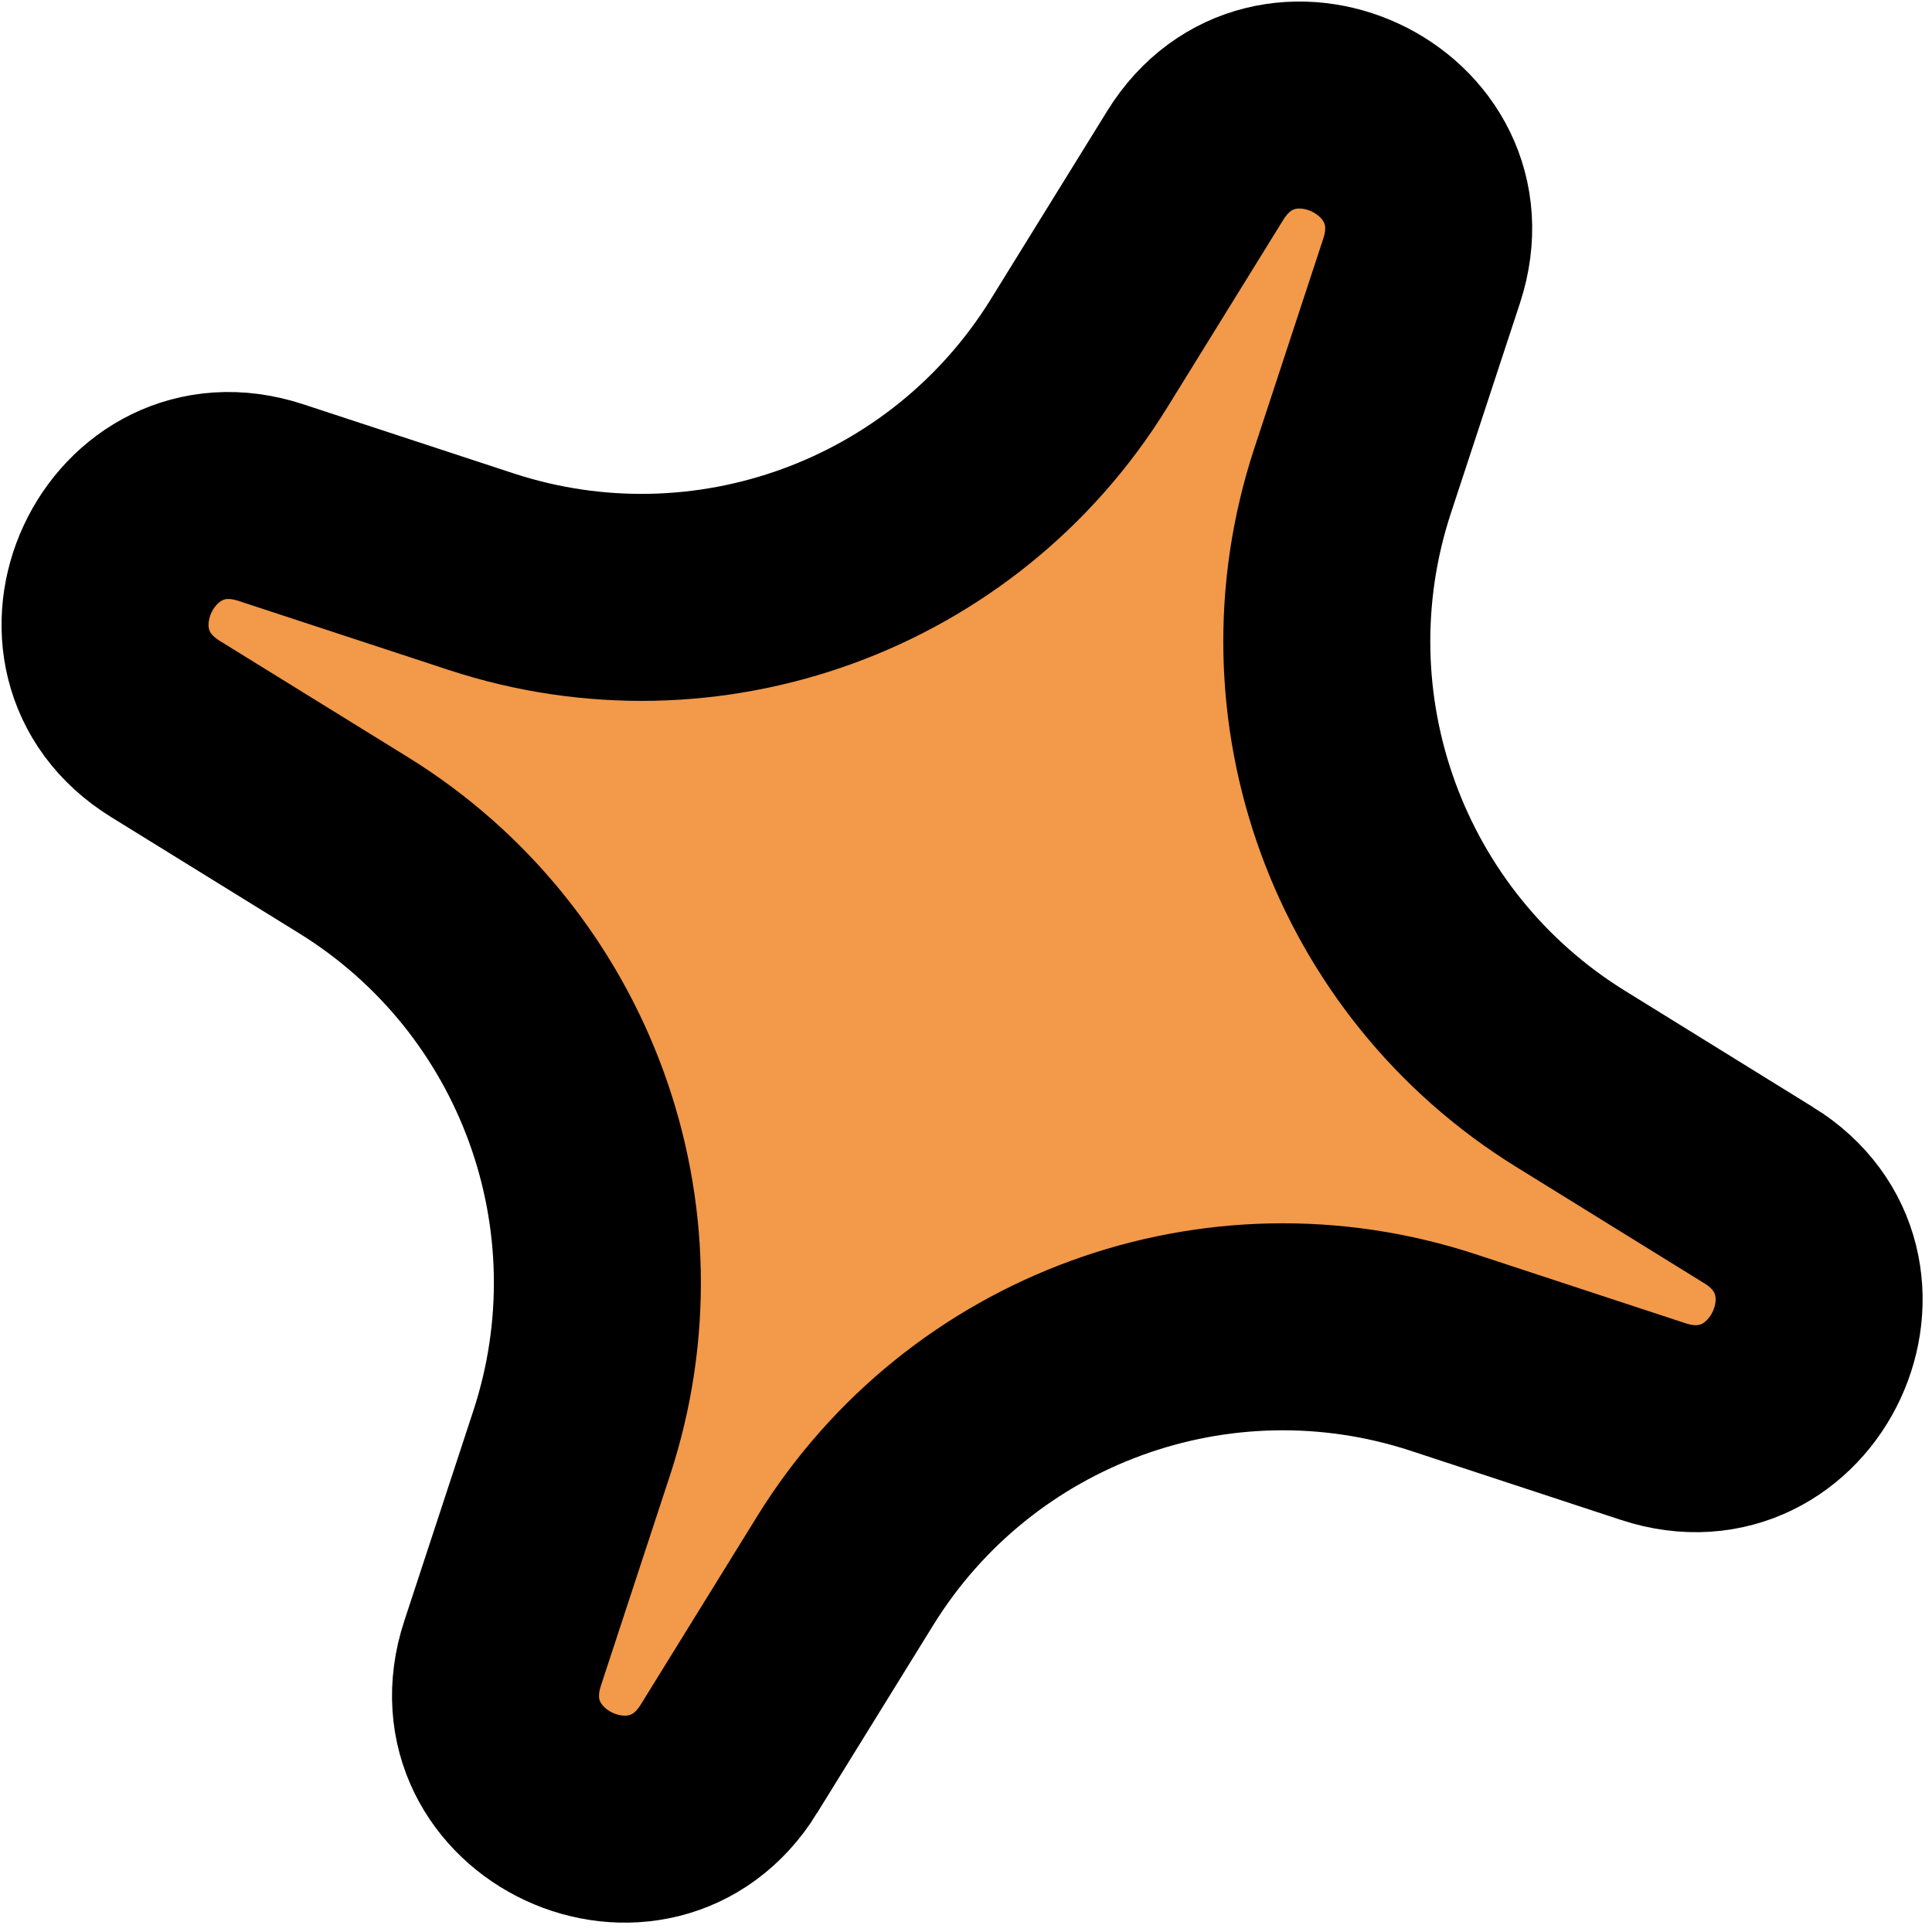 <svg width="28" height="28" viewBox="0 0 28 28" fill="none" xmlns="http://www.w3.org/2000/svg">
<path d="M20.603 3.926L20.603 3.926L19.602 6.97C18.527 10.242 19.834 13.825 22.763 15.636L25.488 17.322L25.489 17.322C27.324 18.457 26.012 21.277 23.961 20.603L23.961 20.603L20.917 19.602C17.645 18.527 14.062 19.834 12.25 22.763L10.565 25.488L10.565 25.489C9.43 27.325 6.61 26.012 7.284 23.961L7.284 23.961L8.284 20.917C9.36 17.645 8.053 14.062 5.124 12.25L2.398 10.565L2.398 10.565C0.562 9.43 1.875 6.61 3.926 7.284L3.926 7.284L6.97 8.284C10.242 9.36 13.825 8.053 15.636 5.124L17.322 2.398L17.322 2.398C18.457 0.562 21.277 1.875 20.603 3.926Z" fill="#F2994A" stroke="black" stroke-width="3"/>
</svg>
